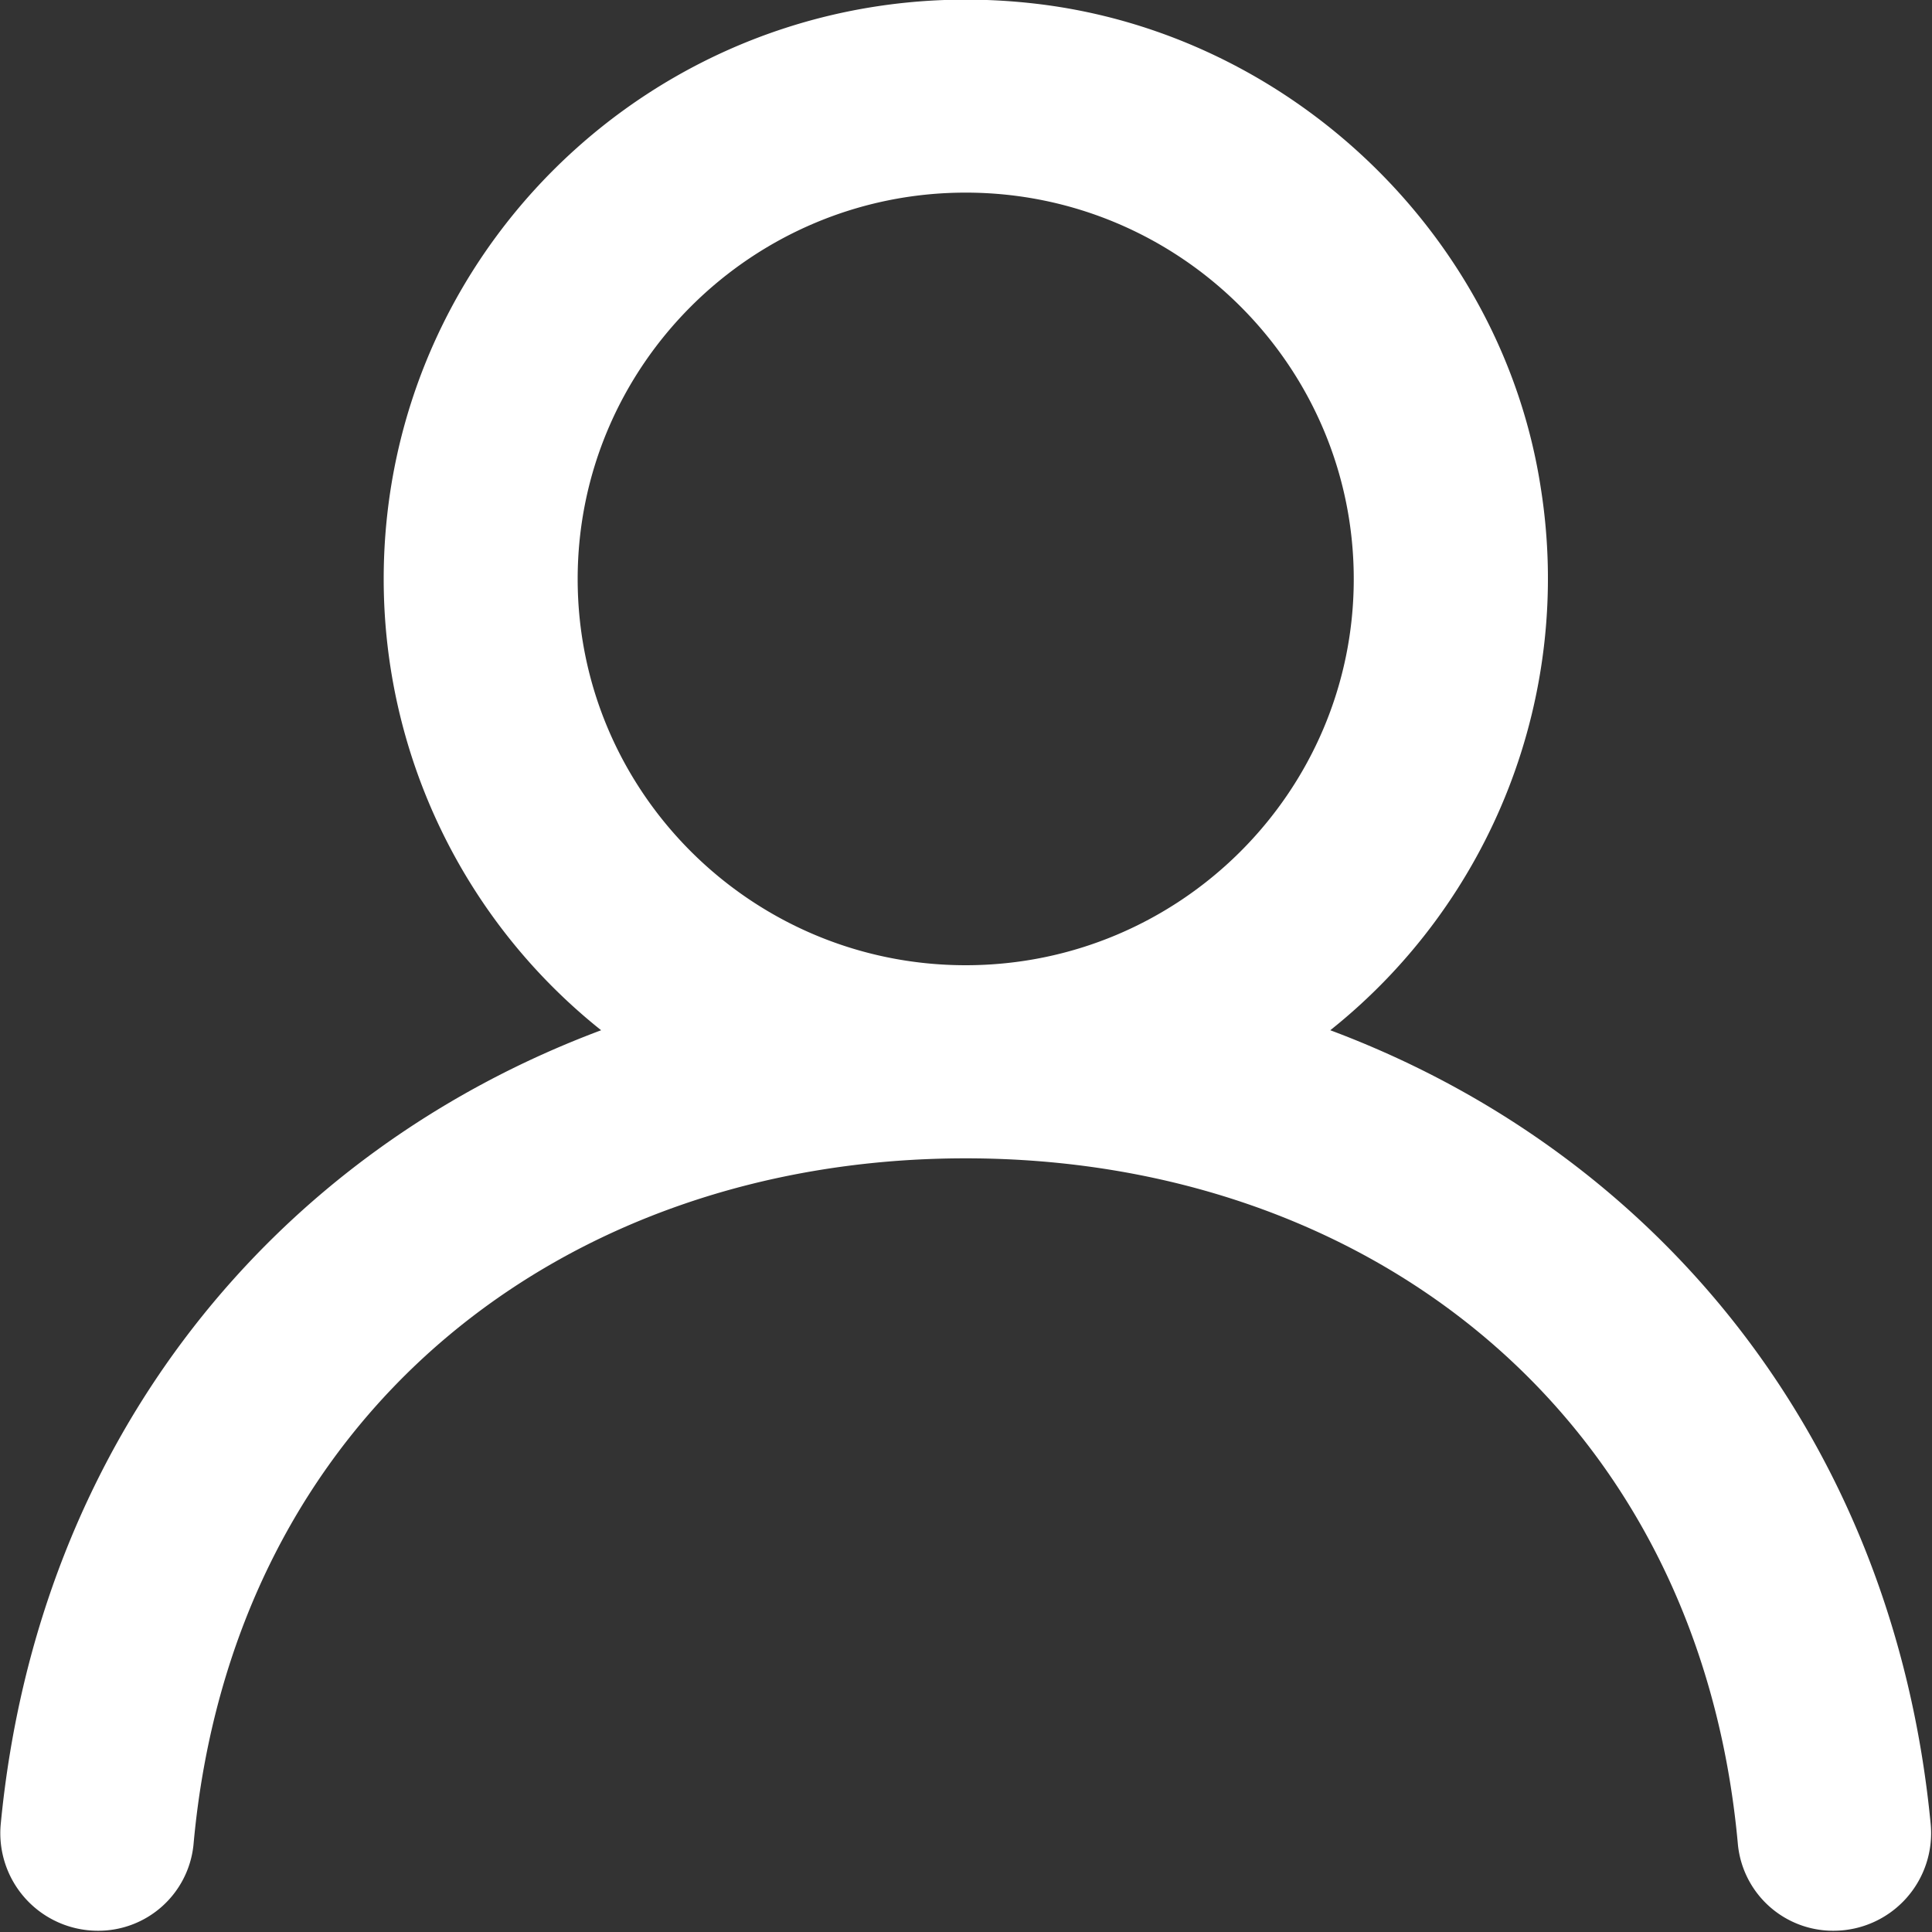 <svg xmlns="http://www.w3.org/2000/svg" xmlns:xlink="http://www.w3.org/1999/xlink" width="20" height="20" viewBox="0 0 20 20"><rect x="0" y="0" width="20" height="20" fill="#333333" stroke="none"/><defs><path id="lgrpa" d="M773.986 1757.879a1.01 1.01 0 0 1-1.003 1.108.99.99 0 0 1-.992-.89c-.402-4.461-3.834-7.106-7.994-7.106s-7.592 2.645-7.994 7.106a.99.99 0 0 1-.992.89 1.01 1.01 0 0 1-1.003-1.108c.385-3.993 2.845-6.954 6.215-8.214a5.972 5.972 0 0 1-2.251-4.671c0-3.55 3.096-6.378 6.747-5.956 2.645.306 4.837 2.405 5.233 5.025a5.979 5.979 0 0 1-2.181 5.602c3.37 1.26 5.83 4.22 6.215 8.214zm-5.972-12.885c0-2.205-1.802-4-4.017-4-2.215 0-4.017 1.795-4.017 4s1.802 3.998 4.017 3.998c2.215 0 4.017-1.793 4.017-3.998z"/></defs><g><g transform="translate(-754 -1739)"><use fill="#fff" xlink:href="#lgrpa"/></g></g></svg>